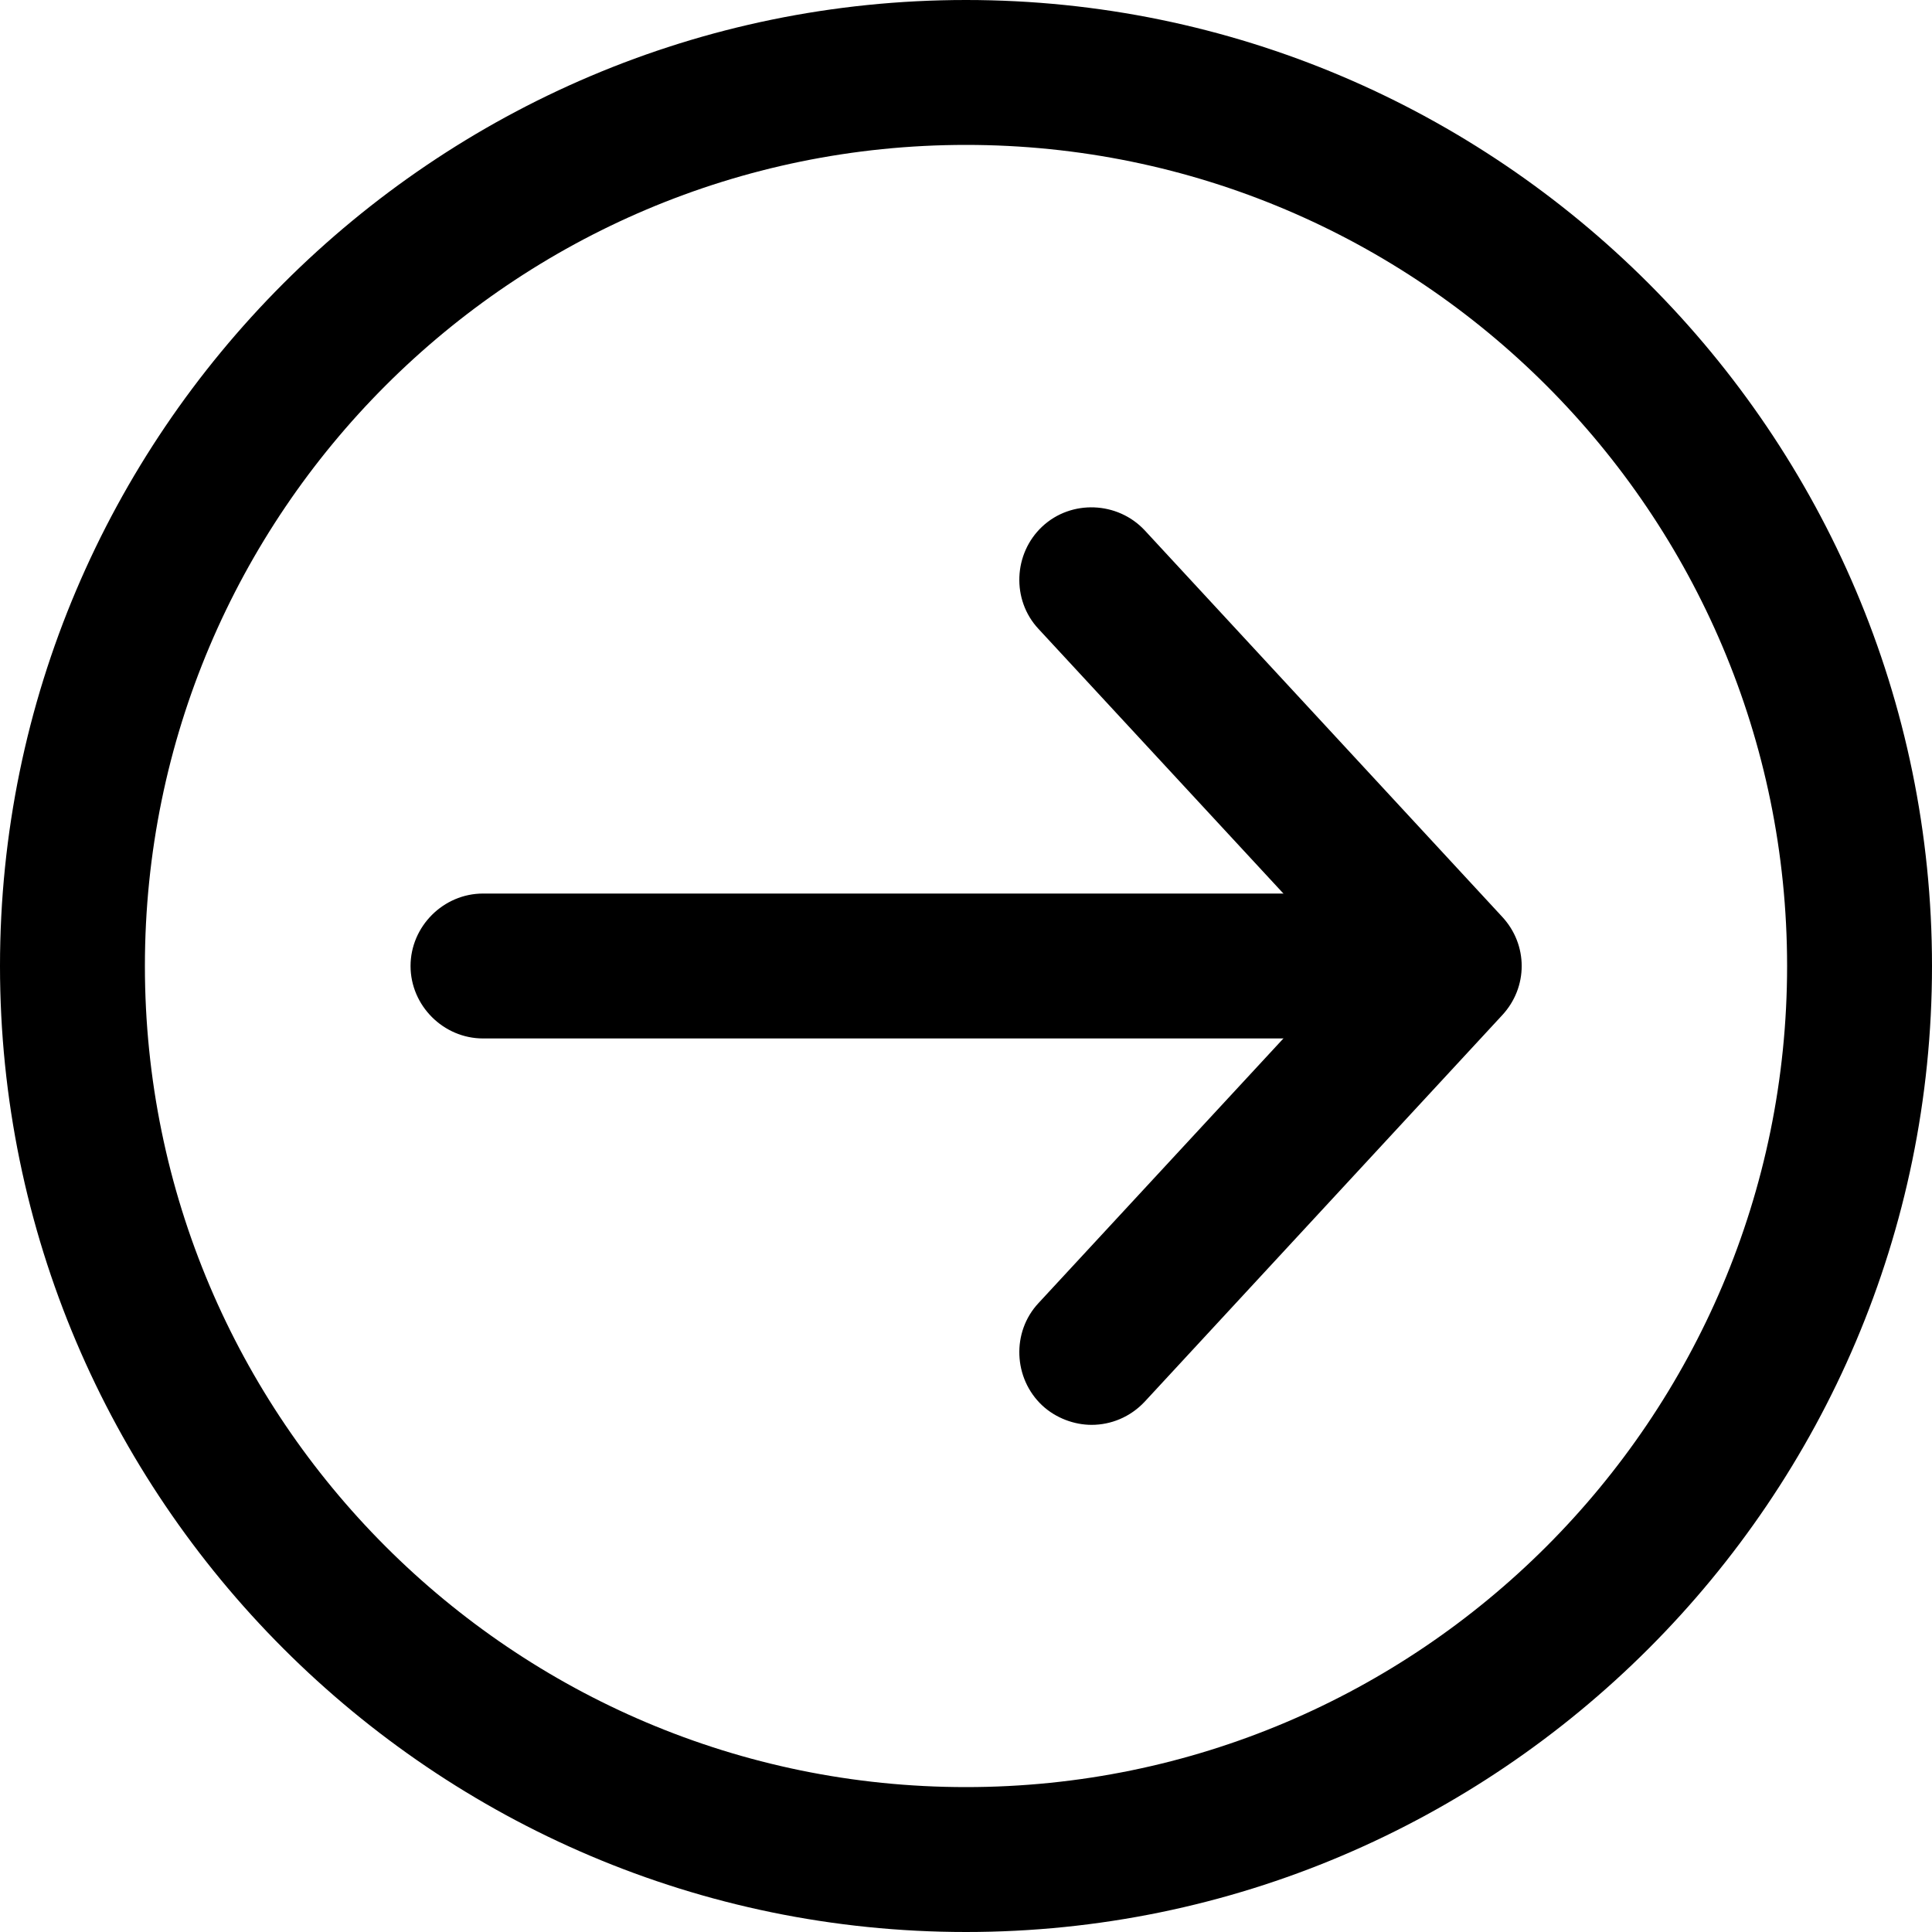 <svg xmlns="http://www.w3.org/2000/svg" width="20" height="20" viewBox="0 0 20 20">
  <path d="M10,20C4.49,20,0,15.51,0,10S4.49,0,10,0s10,4.49,10,10-4.49,10-10,10ZM10,1.5C5.31,1.5,1.5,5.31,1.5,10s3.81,8.5,8.5,8.5,8.5-3.81,8.5-8.5S14.69,1.5,10,1.5z"/>
  <path d="M11.3,14.75c-.18,0-.37-.07-.51-.2-.3-.28-.32-.76-.04-1.06l3.23-3.49-3.23-3.49c-.28-.3-.26-.78,.04-1.06,.3-.28,.78-.26,1.06,.04l3.7,4c.27,.29,.27,.73,0,1.02l-3.7,4c-.15,.16-.35,.24-.55,.24z"/>
  <path d="M14.71,10.75H5c-.41,0-.75-.34-.75-.75s.34-.75,.75-.75H14.71c.41,0,.75,.34,.75,.75s-.34,.75-.75,.75z"/>
</svg>
